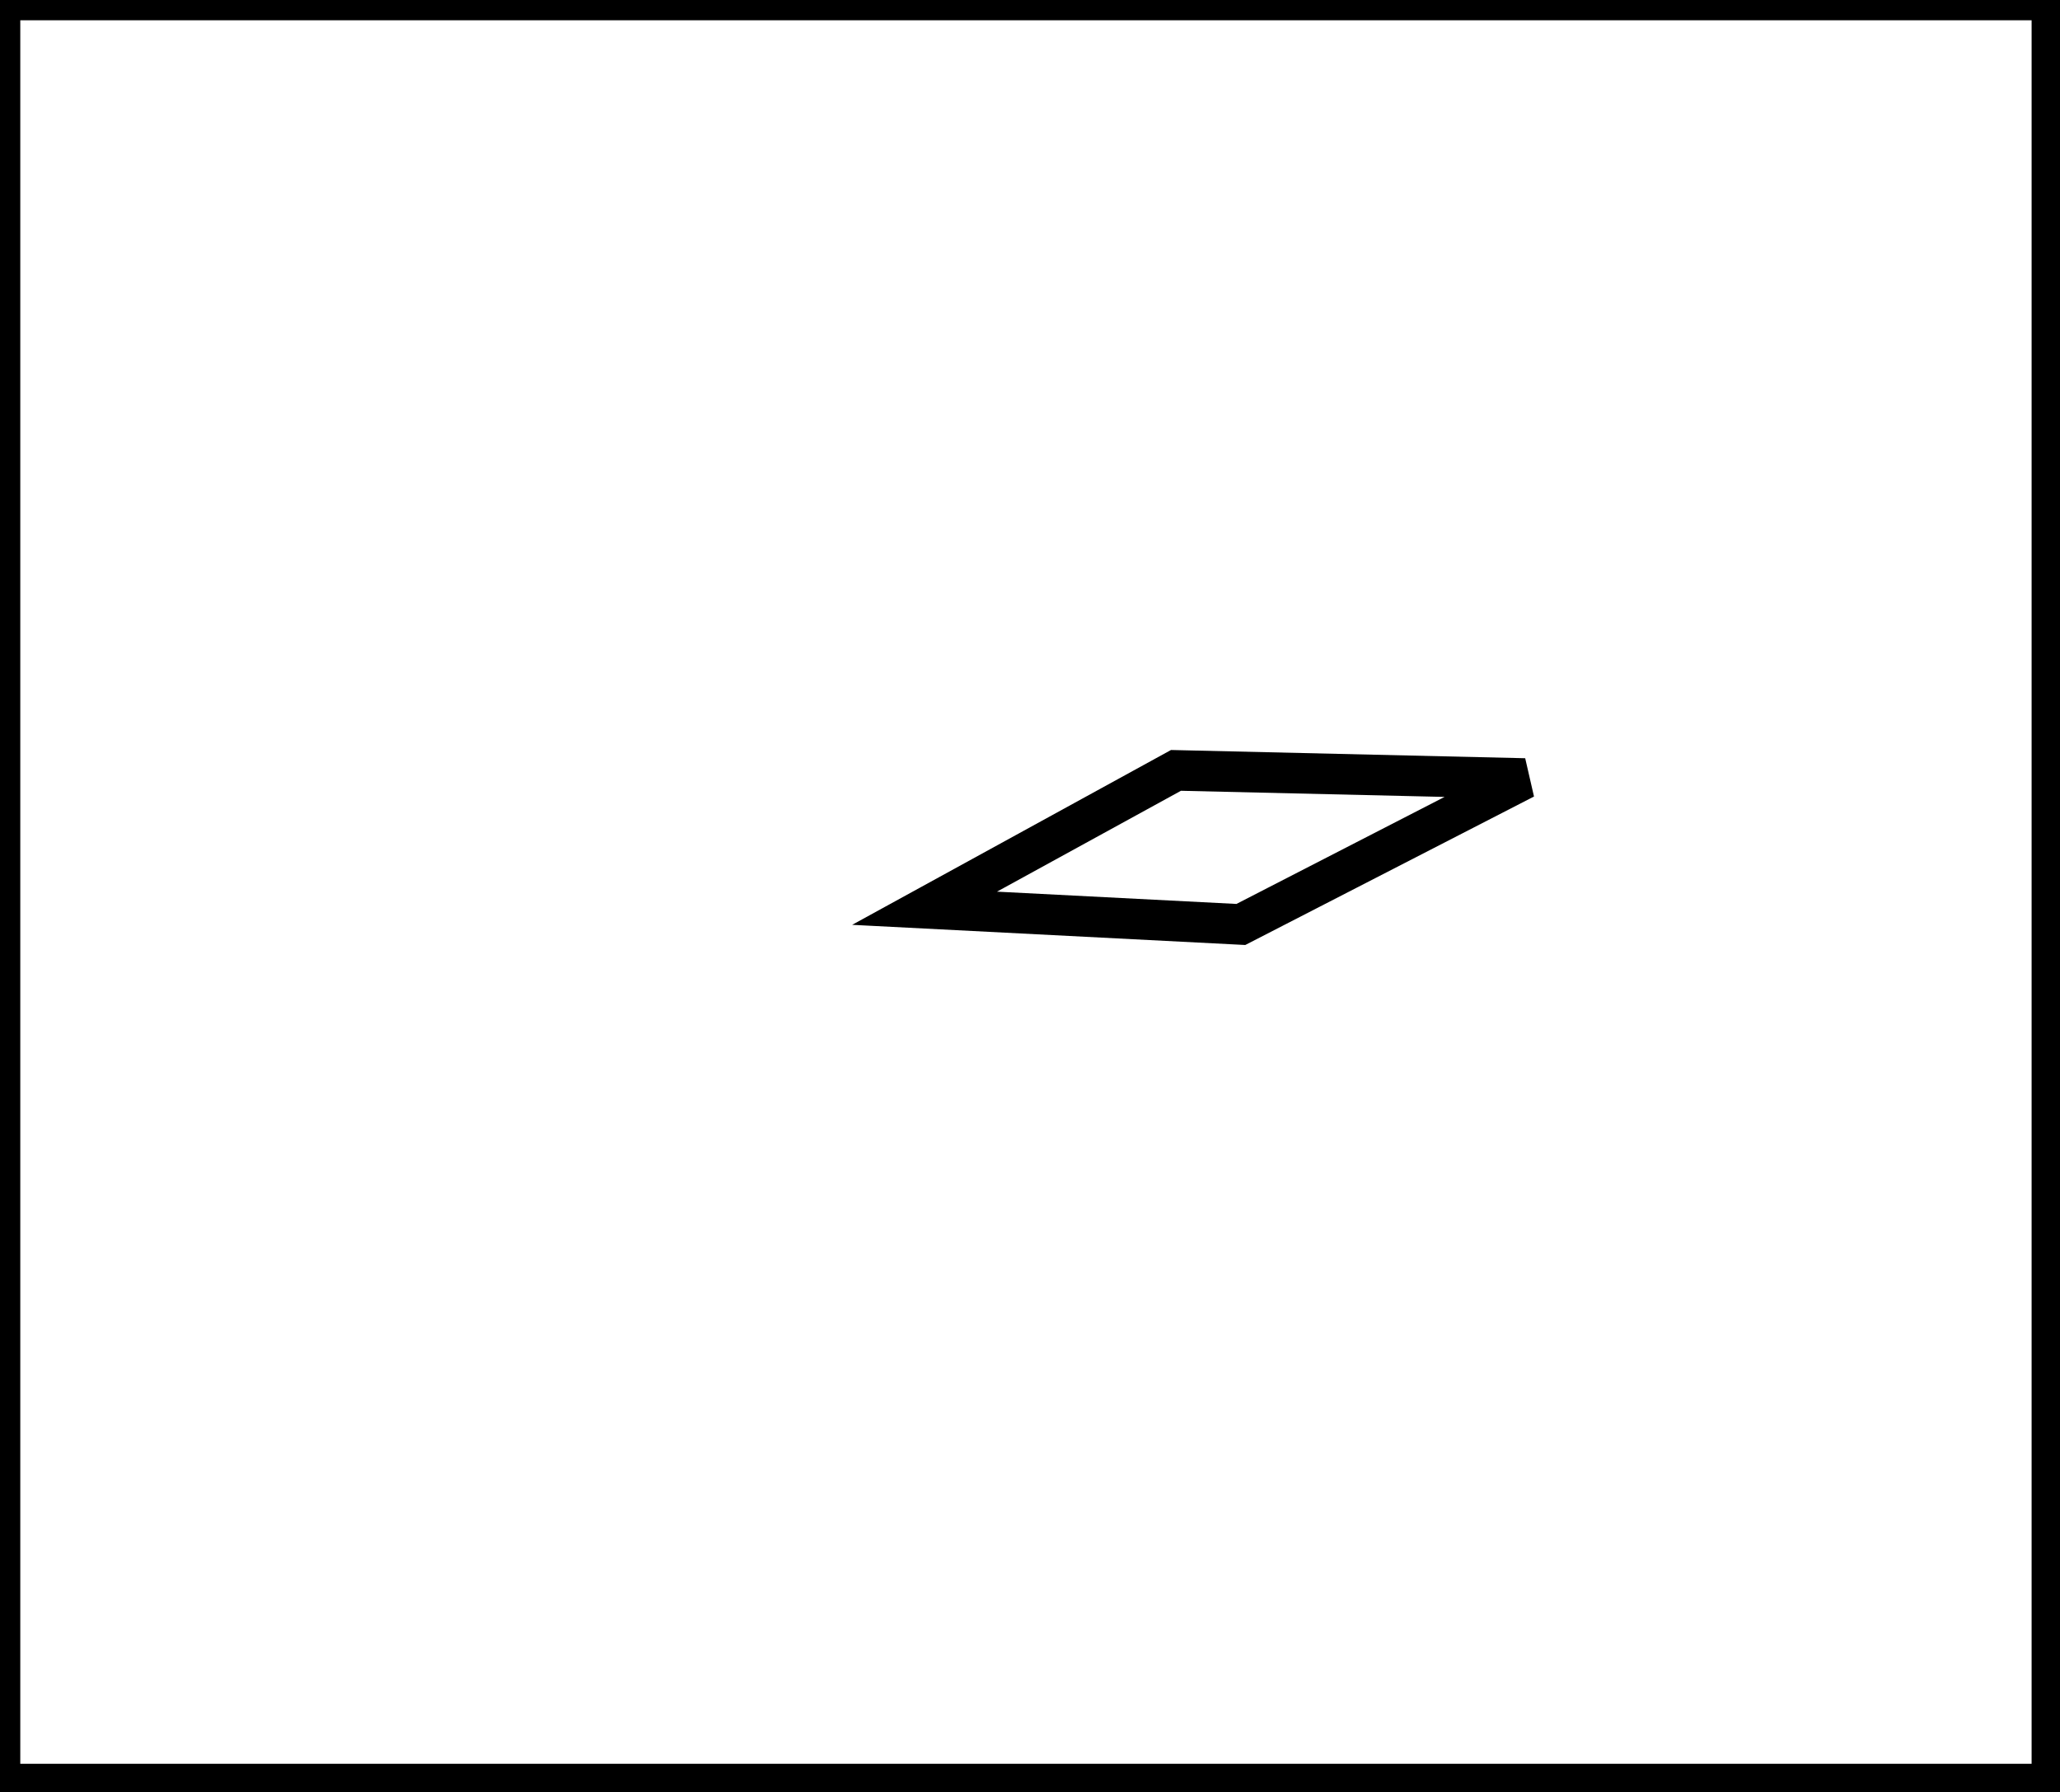 <?xml version="1.0" encoding="utf-8" ?>
<svg baseProfile="full" height="221" version="1.1" width="254" xmlns="http://www.w3.org/2000/svg" xmlns:ev="http://www.w3.org/2001/xml-events" xmlns:xlink="http://www.w3.org/1999/xlink"><defs /><rect fill="white" height="221" width="254" x="0" y="0" /><path d="M 188,96 L 145,95 L 114,112 L 153,114 Z" fill="none" stroke="black" stroke-width="5" /><path d="M 0,0 L 0,220 L 253,220 L 253,0 Z" fill="none" stroke="black" stroke-width="5" /></svg>